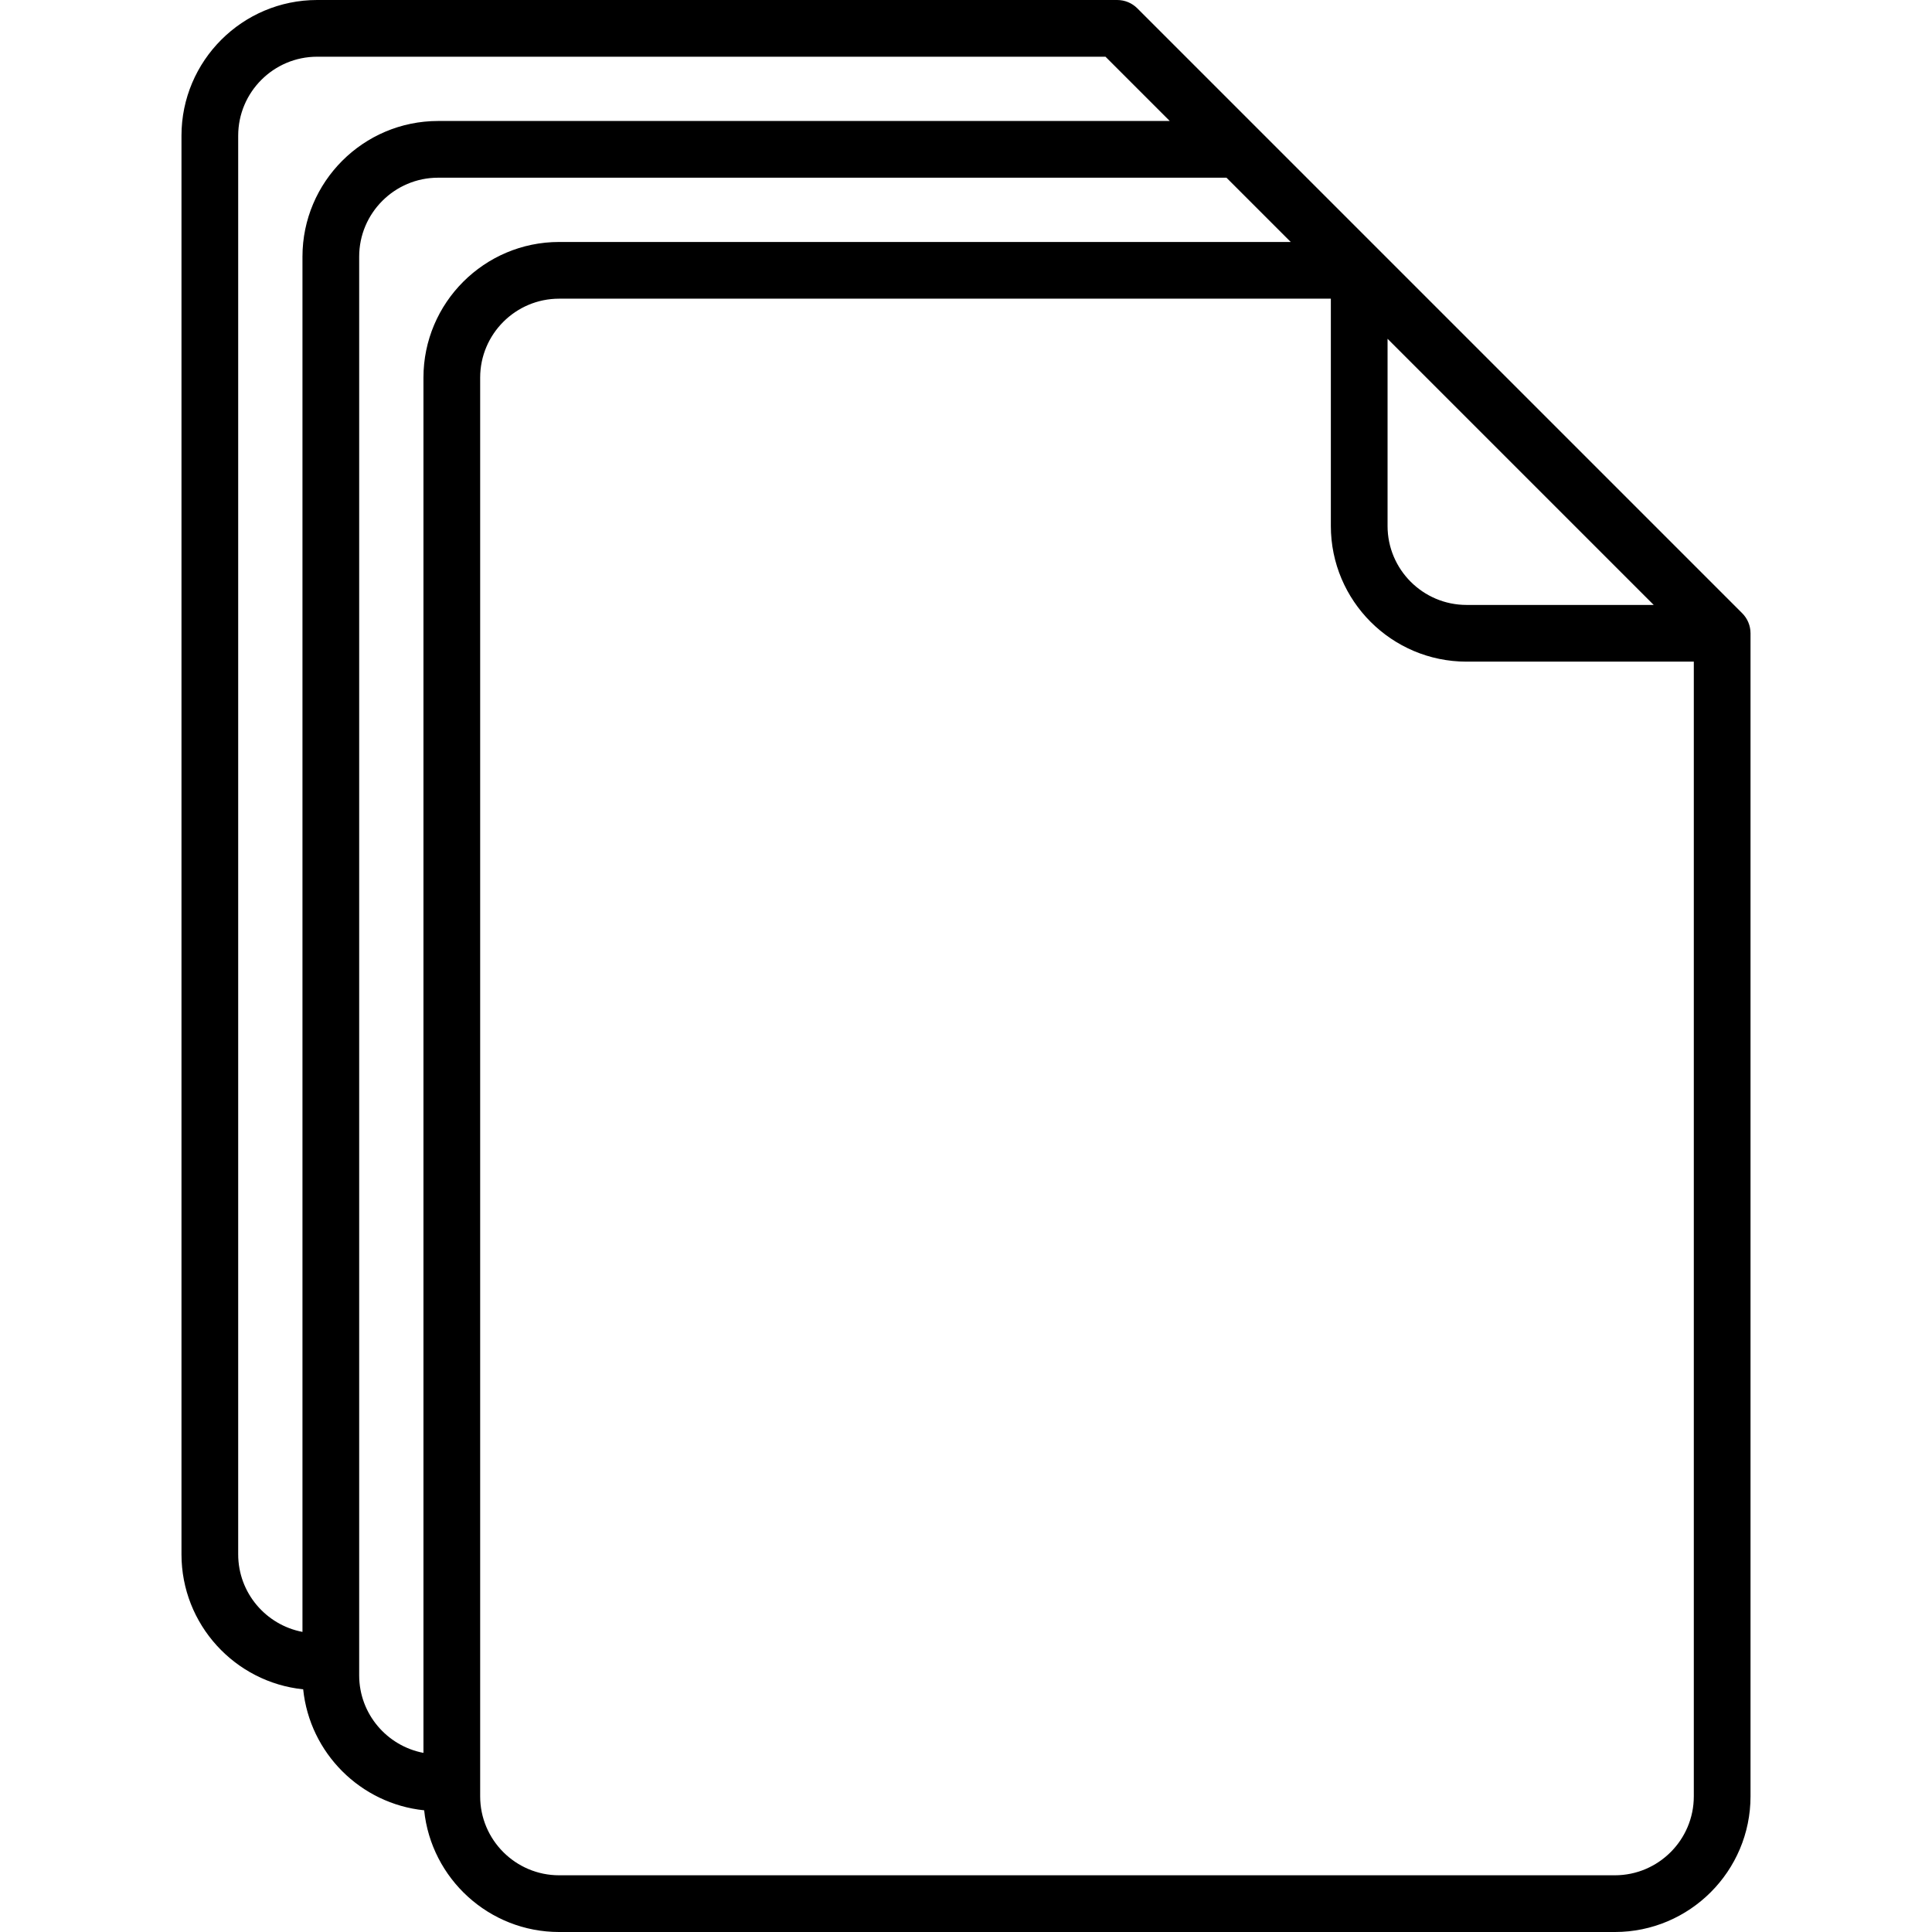 <?xml version="1.0" encoding="iso-8859-1"?>
<!-- Generator: Adobe Illustrator 17.1.0, SVG Export Plug-In . SVG Version: 6.00 Build 0)  -->
<!DOCTYPE svg PUBLIC "-//W3C//DTD SVG 1.1//EN" "http://www.w3.org/Graphics/SVG/1.1/DTD/svg11.dtd">
<svg version="1.1" id="Capa_1" xmlns="http://www.w3.org/2000/svg" xmlns:xlink="http://www.w3.org/1999/xlink" x="0px" y="0px"
	 viewBox="0 0 511 511" style="enable-background:new 0 0 511 511;" xml:space="preserve">
<path d="M462.963,166.759c-0.01-0.107-0.031-0.211-0.046-0.317c-0.019-0.136-0.036-0.273-0.062-0.409
	c-0.024-0.123-0.058-0.243-0.089-0.364c-0.029-0.116-0.055-0.232-0.089-0.347c-0.036-0.119-0.081-0.234-0.123-0.351
	c-0.041-0.114-0.078-0.229-0.125-0.342c-0.045-0.109-0.099-0.214-0.149-0.321c-0.054-0.115-0.105-0.231-0.165-0.343
	c-0.055-0.103-0.118-0.202-0.178-0.302c-0.065-0.109-0.127-0.22-0.199-0.327c-0.074-0.111-0.157-0.215-0.237-0.322
	c-0.067-0.089-0.129-0.181-0.2-0.268c-0.148-0.18-0.305-0.353-0.469-0.519c-0.01-0.01-0.018-0.021-0.028-0.031l-160-160
	c-0.011-0.011-0.024-0.021-0.035-0.032c-0.164-0.162-0.335-0.318-0.514-0.465c-0.086-0.071-0.177-0.133-0.266-0.199
	c-0.107-0.08-0.212-0.163-0.323-0.238c-0.104-0.07-0.212-0.13-0.318-0.193c-0.104-0.062-0.206-0.127-0.313-0.185
	c-0.106-0.057-0.215-0.104-0.323-0.155c-0.114-0.054-0.227-0.111-0.344-0.159c-0.103-0.042-0.208-0.076-0.312-0.114
	c-0.127-0.046-0.252-0.094-0.381-0.133c-0.101-0.031-0.204-0.053-0.307-0.079c-0.135-0.035-0.268-0.072-0.406-0.099
	c-0.112-0.022-0.224-0.034-0.336-0.051c-0.13-0.02-0.258-0.043-0.39-0.056c-0.185-0.018-0.371-0.024-0.557-0.028
	C295.618,0.008,295.56,0,295.5,0H83.887C64.099,0,48,16.099,48,35.887v375.227c0,18.54,14.132,33.84,32.19,35.697
	c1.731,16.842,15.158,30.268,32,32c1.856,18.058,17.157,32.19,35.697,32.19h279.226C446.901,511,463,494.901,463,475.113V167.503
	C463,167.254,462.987,167.006,462.963,166.759z M367,89.607L437.393,160h-49.506C376.37,160,367,150.63,367,139.113V89.607z
	 M63,411.113V35.887C63,24.37,72.37,15,83.887,15h208.506l17,17H115.887C96.099,32,80,48.099,80,67.887v363.737
	C70.336,429.795,63,421.3,63,411.113z M95,443.113V67.887C95,56.37,104.37,47,115.887,47h208.506l17,17H147.887
	C128.099,64,112,80.099,112,99.887v363.737C102.336,461.795,95,453.3,95,443.113z M427.113,496H147.887
	C136.37,496,127,486.63,127,475.113V99.887C127,88.37,136.37,79,147.887,79H352v60.113C352,158.901,368.099,175,387.887,175H448
	v300.113C448,486.63,438.63,496,427.113,496z"/>
<g>
</g>
<g>
</g>
<g>
</g>
<g>
</g>
<g>
</g>
<g>
</g>
<g>
</g>
<g>
</g>
<g>
</g>
<g>
</g>
<g>
</g>
<g>
</g>
<g>
</g>
<g>
</g>
<g>
</g>
</svg>
